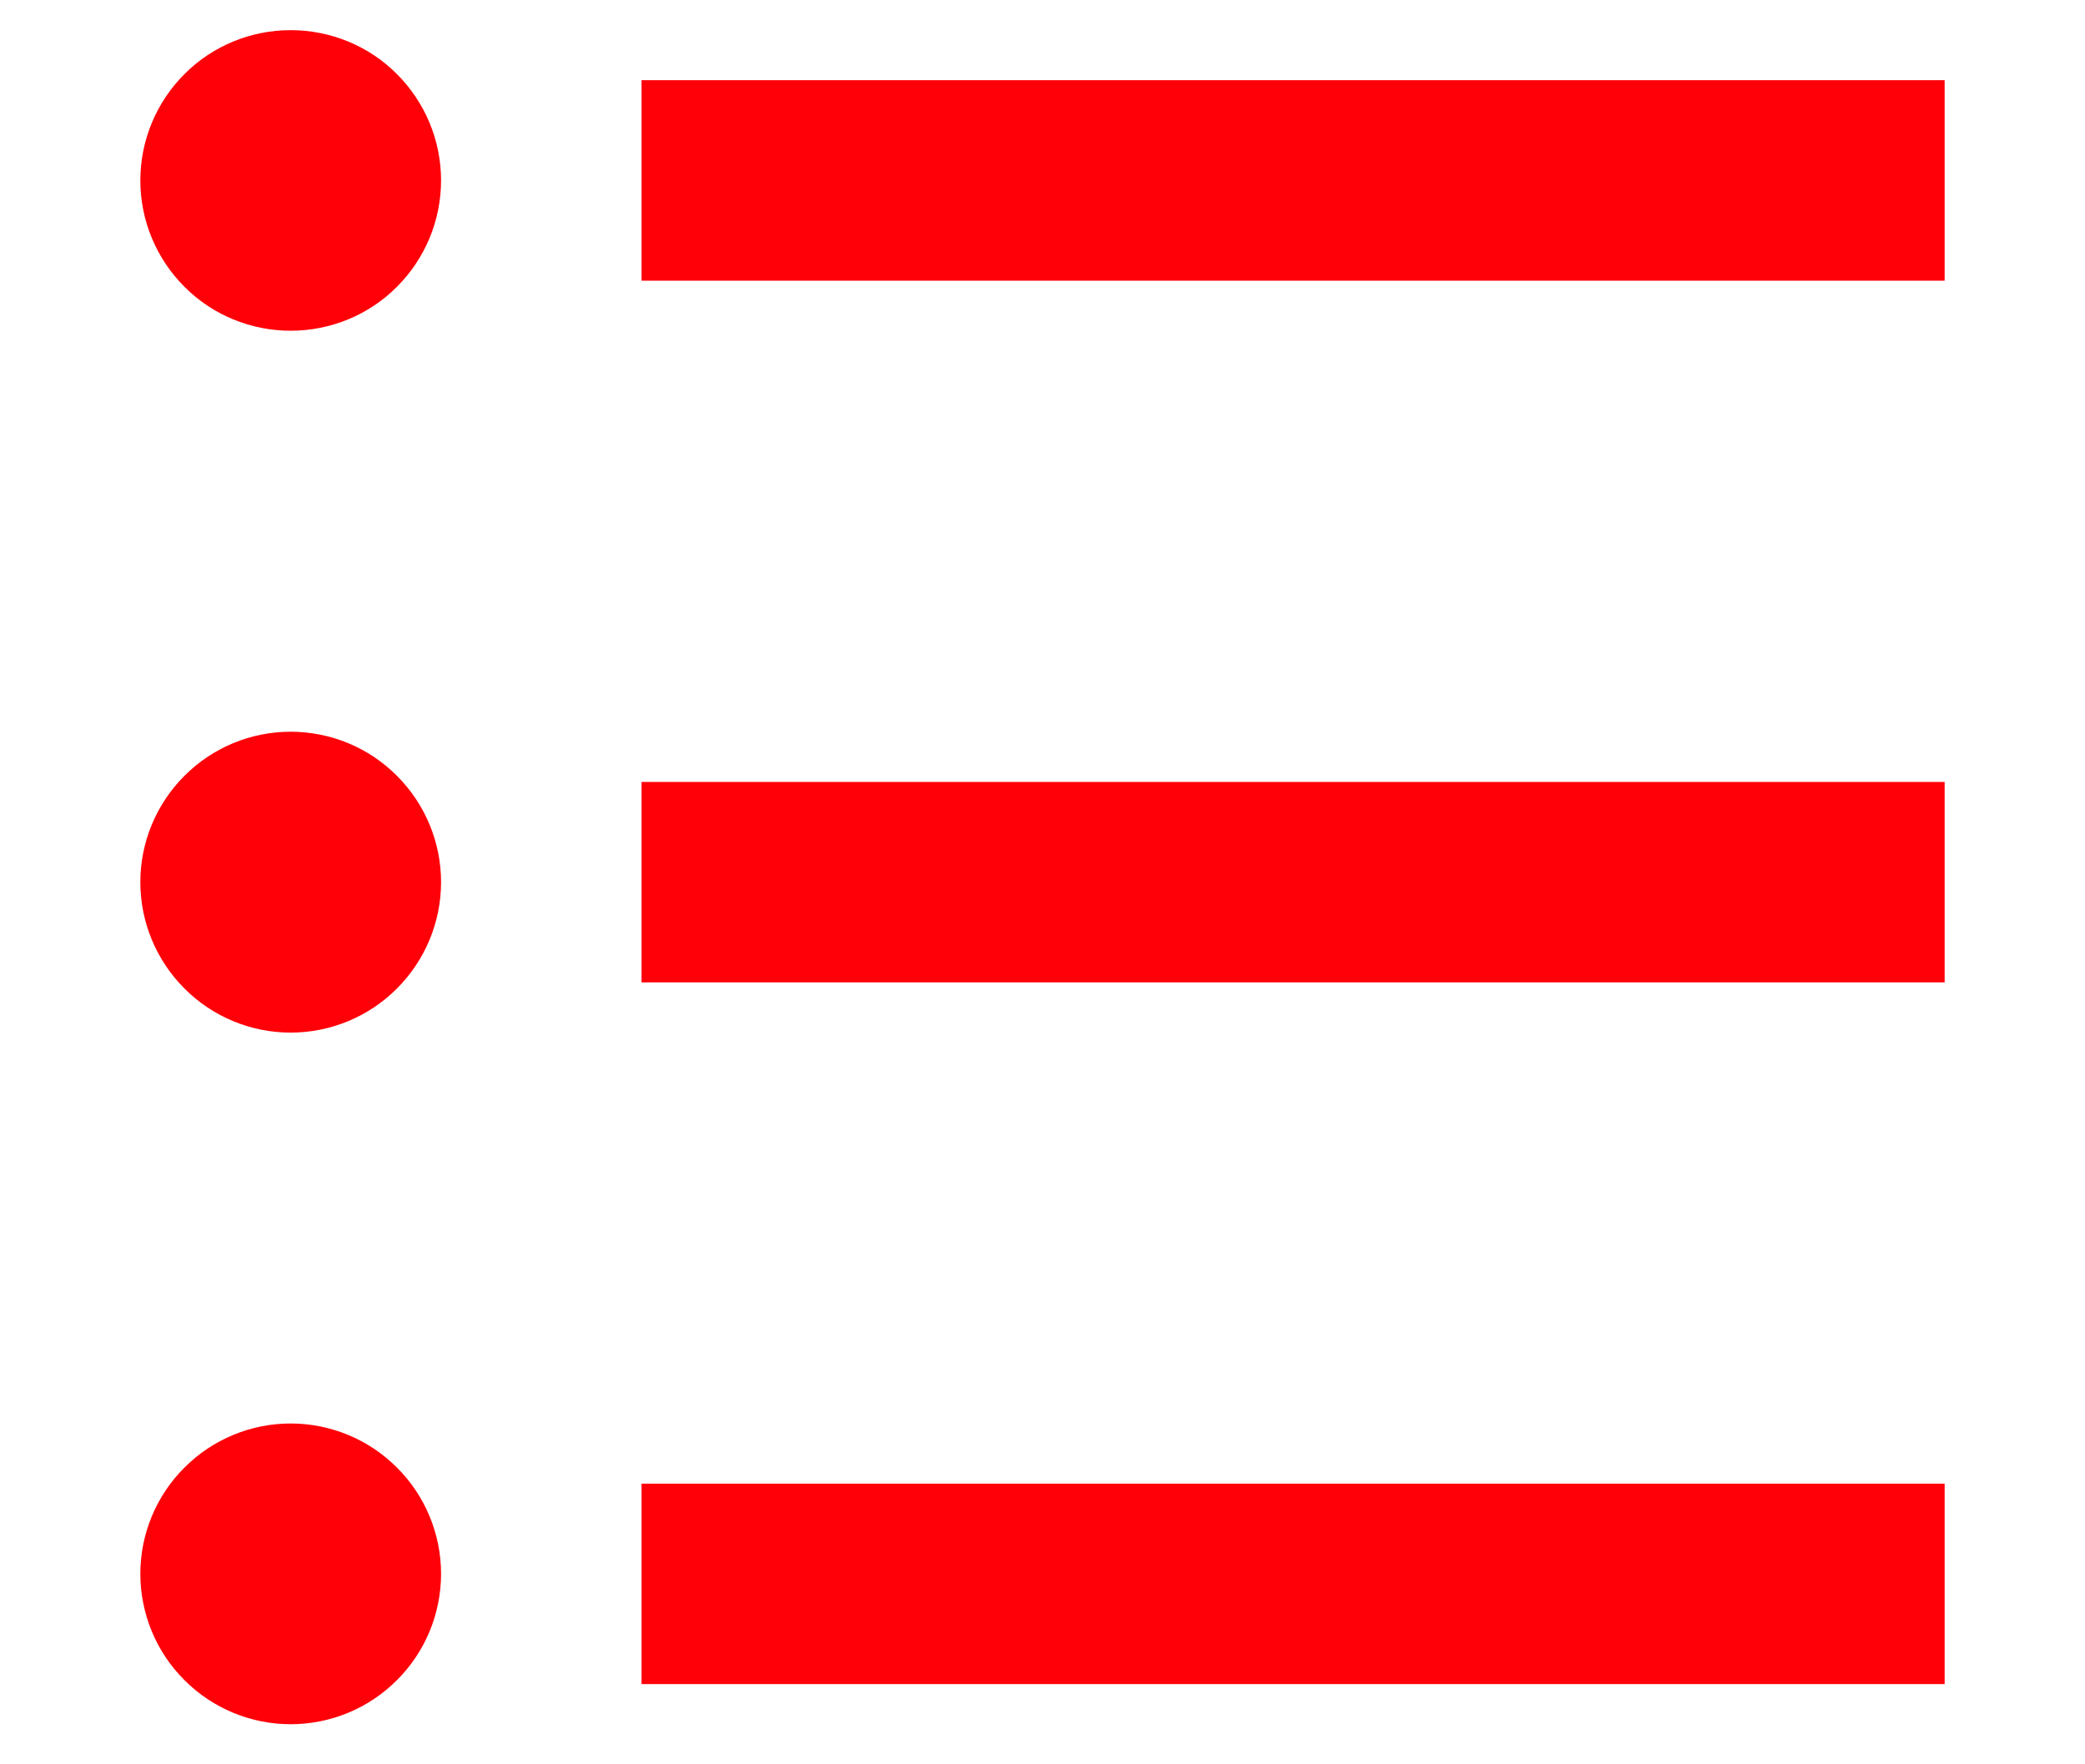 <svg width="13" height="11" viewBox="0 0 13 11" fill="none" xmlns="http://www.w3.org/2000/svg">
<path d="M4 0.5H12.125V1.75H4V0.5ZM1.812 2.062C1.564 2.062 1.325 1.964 1.15 1.788C0.974 1.612 0.875 1.374 0.875 1.125C0.875 0.876 0.974 0.638 1.15 0.462C1.325 0.286 1.564 0.188 1.812 0.188C2.061 0.188 2.3 0.286 2.475 0.462C2.651 0.638 2.75 0.876 2.75 1.125C2.75 1.374 2.651 1.612 2.475 1.788C2.3 1.964 2.061 2.062 1.812 2.062ZM1.812 6.438C1.564 6.438 1.325 6.339 1.15 6.163C0.974 5.987 0.875 5.749 0.875 5.5C0.875 5.251 0.974 5.013 1.15 4.837C1.325 4.661 1.564 4.562 1.812 4.562C2.061 4.562 2.3 4.661 2.475 4.837C2.651 5.013 2.75 5.251 2.75 5.5C2.75 5.749 2.651 5.987 2.475 6.163C2.3 6.339 2.061 6.438 1.812 6.438ZM1.812 10.75C1.564 10.75 1.325 10.651 1.15 10.475C0.974 10.3 0.875 10.061 0.875 9.812C0.875 9.564 0.974 9.325 1.15 9.15C1.325 8.974 1.564 8.875 1.812 8.875C2.061 8.875 2.3 8.974 2.475 9.15C2.651 9.325 2.75 9.564 2.75 9.812C2.75 10.061 2.651 10.3 2.475 10.475C2.3 10.651 2.061 10.75 1.812 10.75ZM4 4.875H12.125V6.125H4V4.875ZM4 9.25H12.125V10.5H4V9.25Z" fill="#FF0009"/>
</svg>
